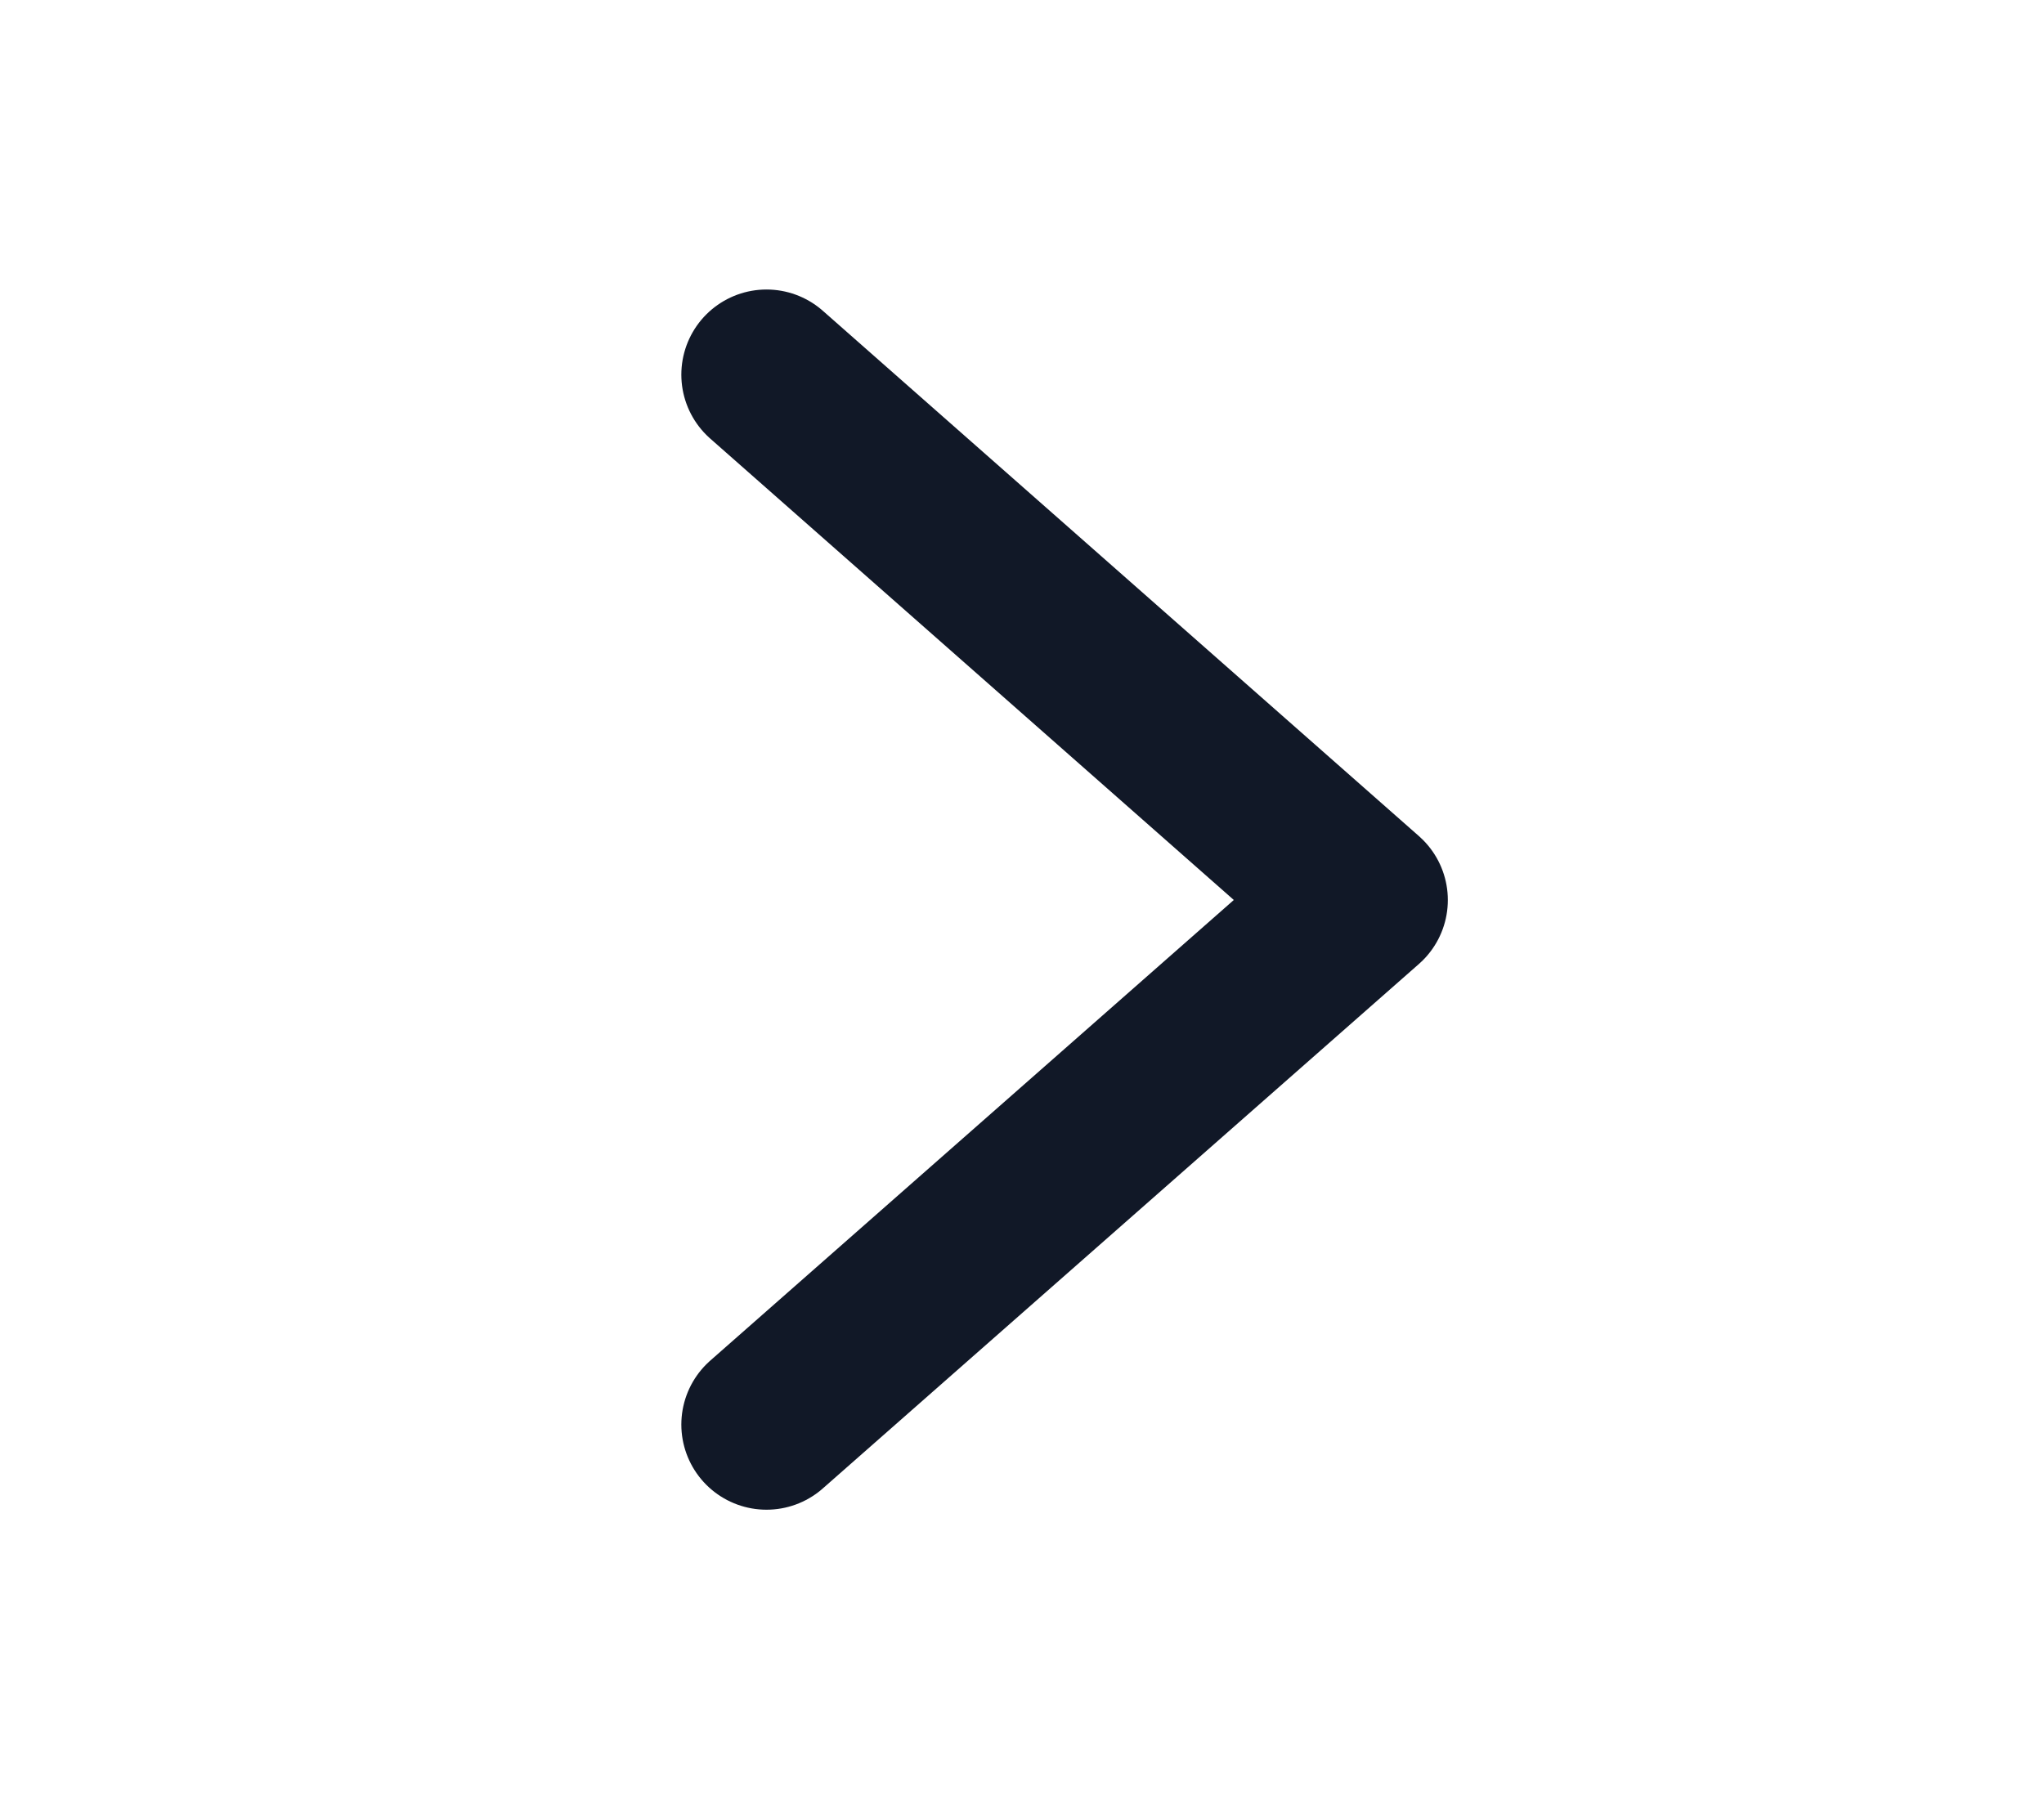 <svg width="24" height="21.14" viewBox="0 0 24 21.14" fill="none" xmlns="http://www.w3.org/2000/svg" xmlns:xlink="http://www.w3.org/1999/xlink">
	<desc>
			Created with Pixso.
	</desc>
	<defs>
		<clipPath id="clip66_588">
			<rect id="Icon/Outline/cheveron-right" width="24" height="21.14" fill="white" fill-opacity="0"/>
		</clipPath>
	</defs>
	<g clip-path="url(#clip66_588)">
		<path id="Icon" d="M9 4.4L16 10.57L9 16.73" stroke="#111827" stroke-opacity="1" stroke-width="2" stroke-linejoin="round" stroke-linecap="round"/>
	</g>
</svg>
